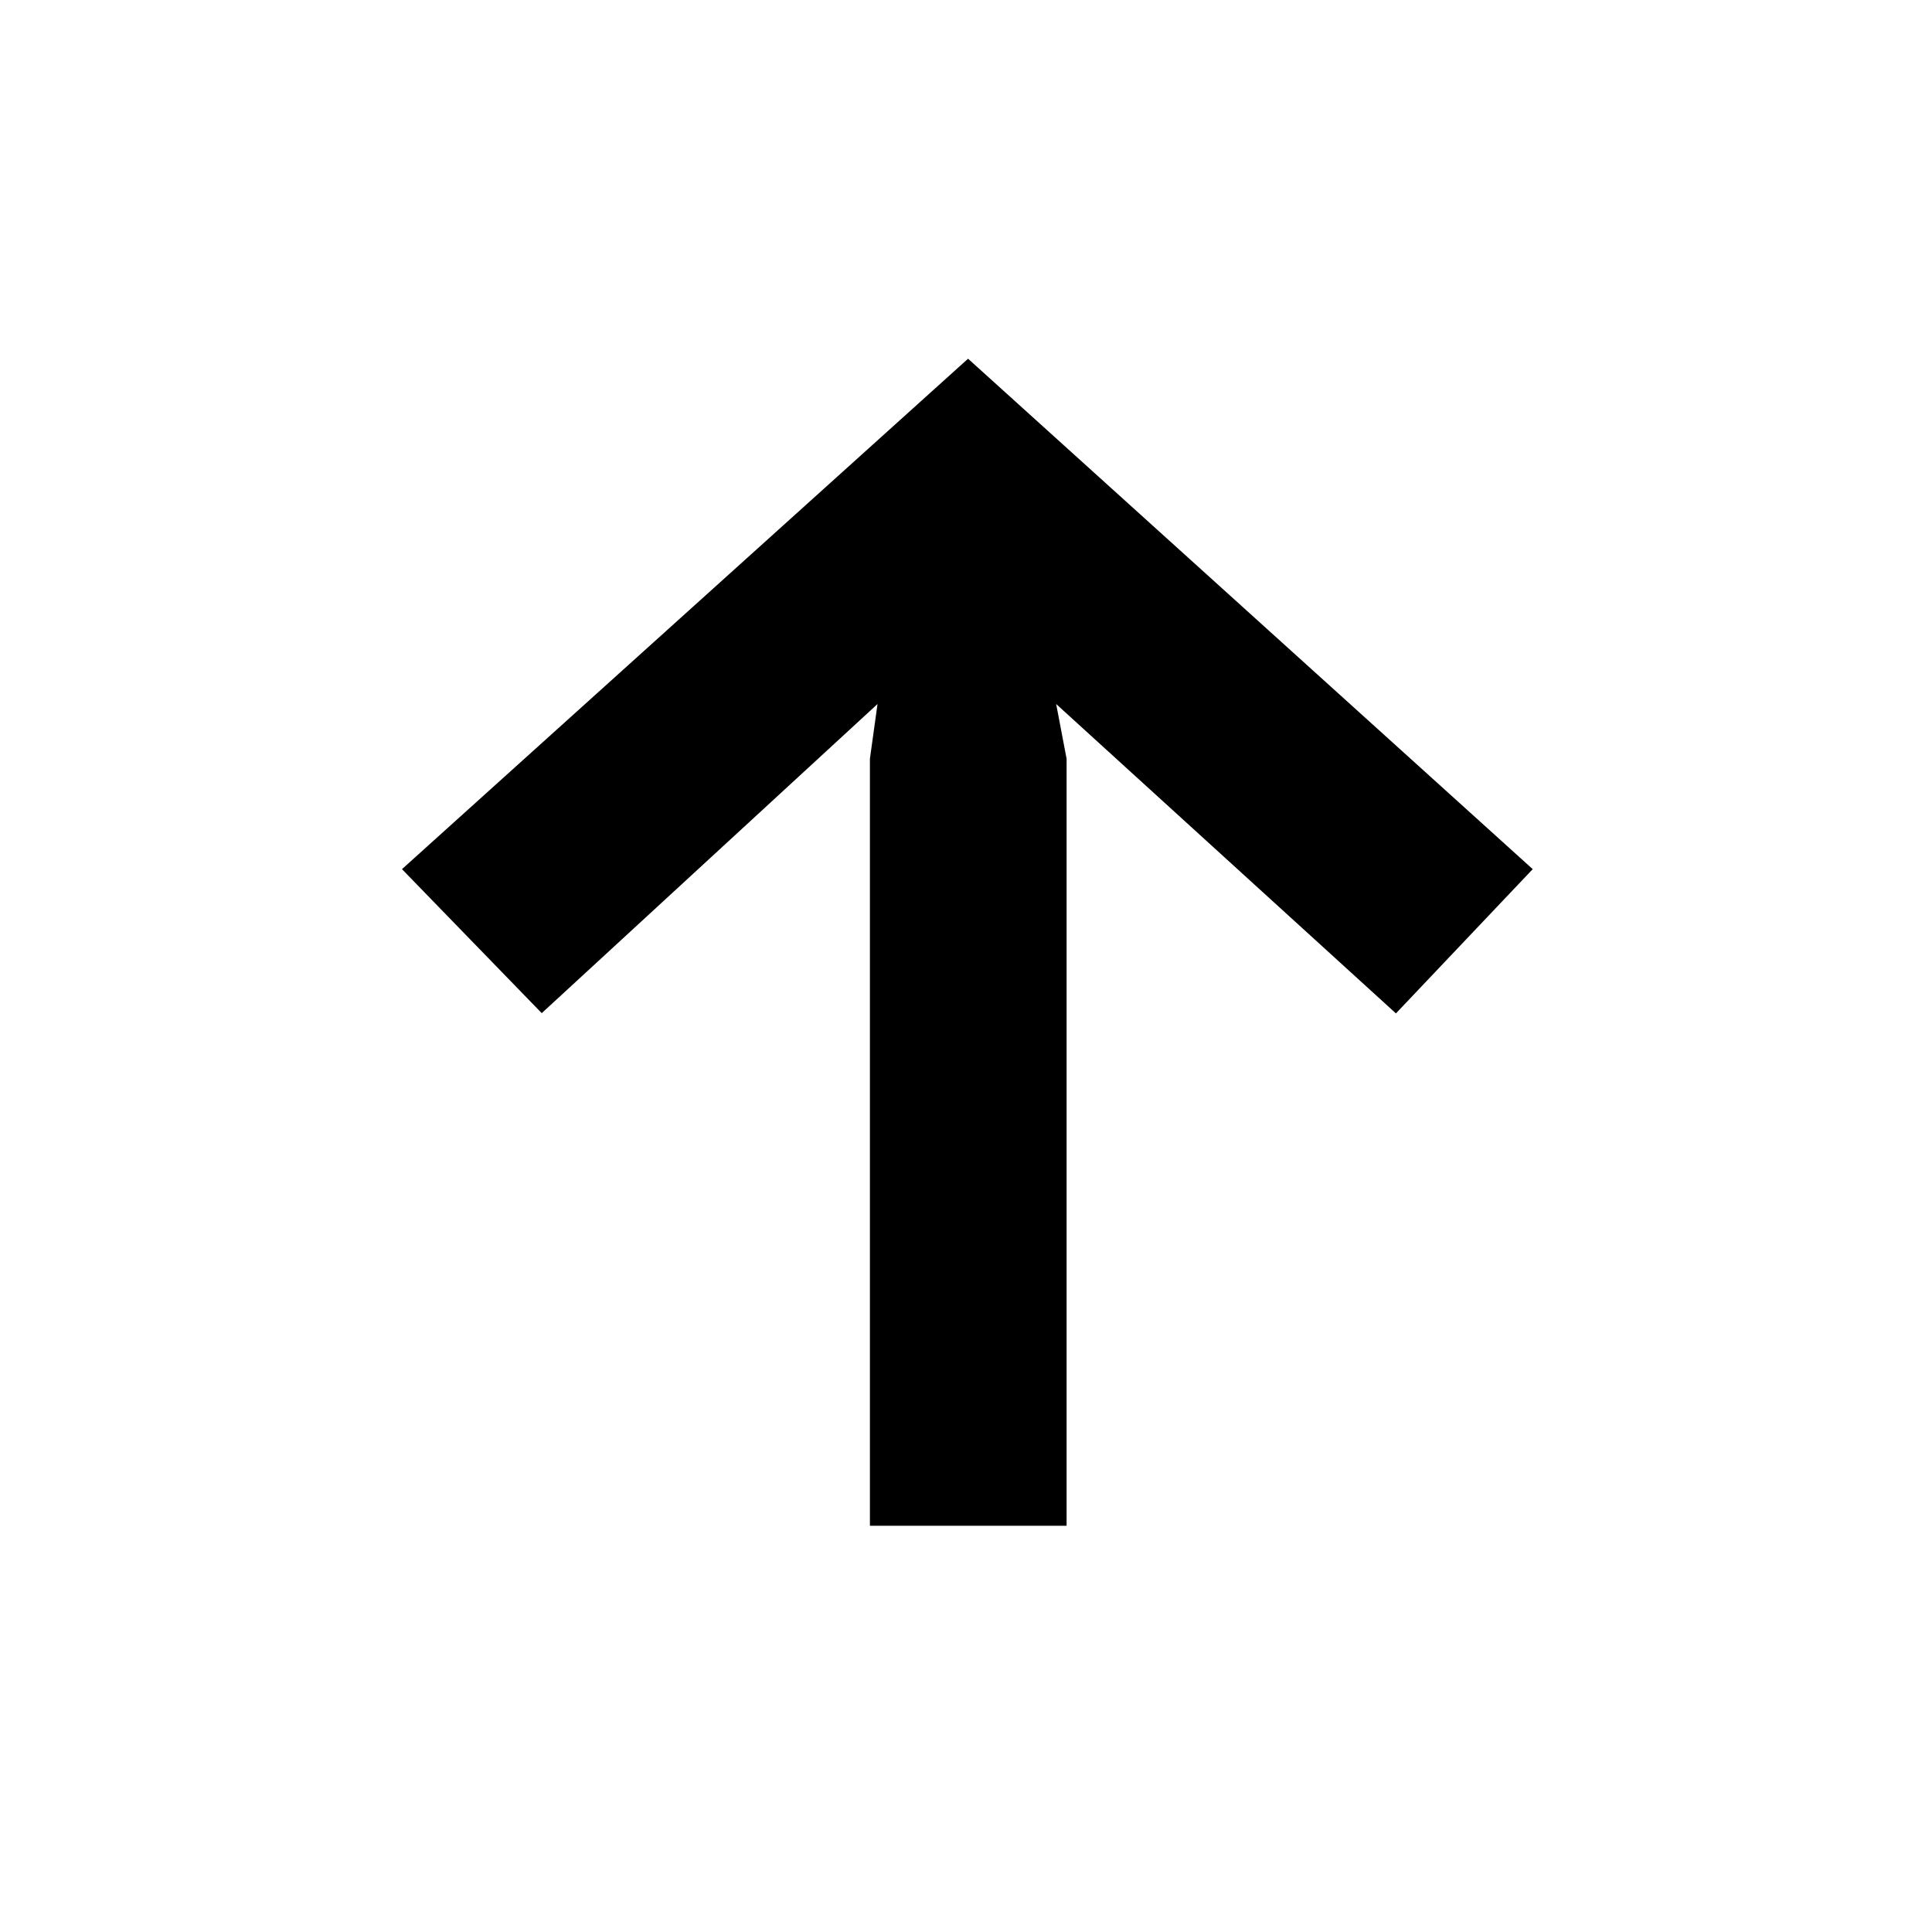 <svg data-name="Layer 1" xmlns="http://www.w3.org/2000/svg" viewBox="0 0 15 15"><title>performance-arrow-up--s</title><path d="M7.516 2.785L11.9 6.748l-1.062 1.12L8.2 5.466l.081.425v5.955H6.754V5.891l.059-.425-2.607 2.4-1.085-1.118z"/></svg>